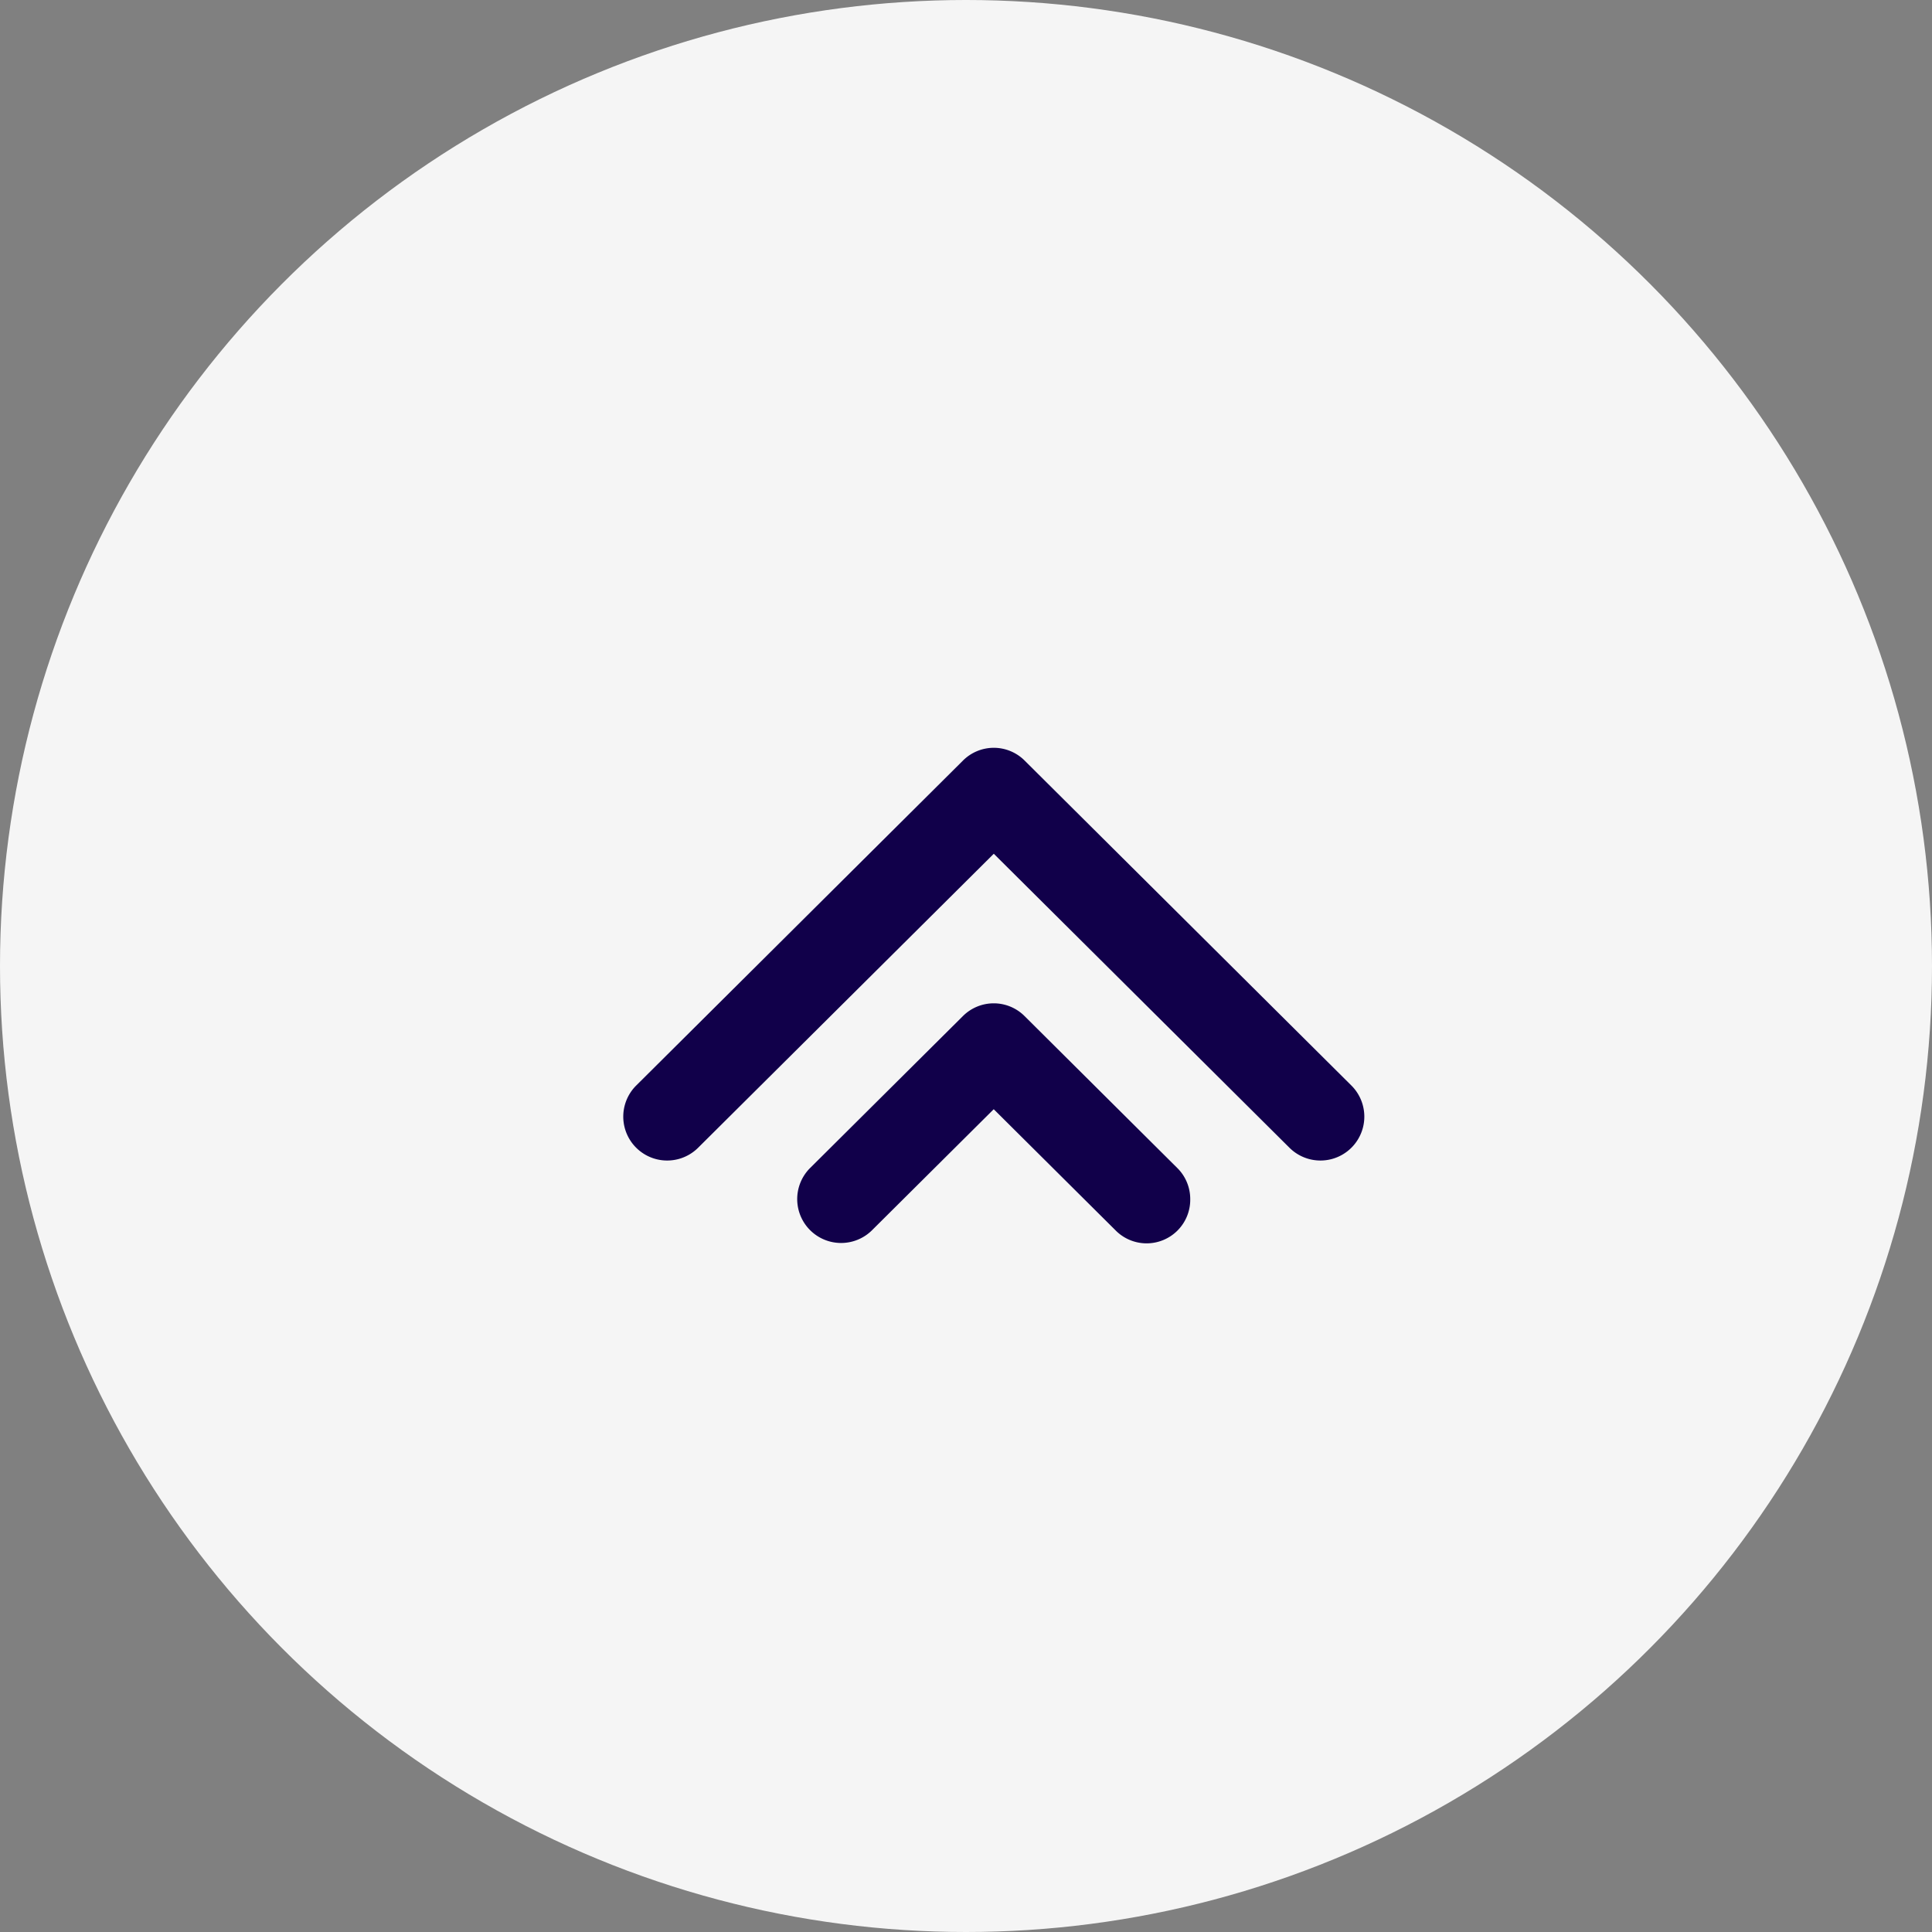 <svg xmlns="http://www.w3.org/2000/svg" width="31" height="31" viewBox="0 0 31 31">
  <rect x="0" y="0" width="31" height="31" fill="#808080" stroke="none"/>
  <g id="Group_24009" data-name="Group 24009" transform="translate(-1706 -4000)">
    <circle id="Ellipse_49" data-name="Ellipse 49" cx="15.5" cy="15.5" r="15.5" transform="translate(1706 4000)" fill="#f5f5f5"/>
    <path id="arrow_1_" data-name="arrow (1)" d="M72.238,52.578a.7.7,0,0,1-.5-1.2l1.942-1.953-1.942-1.953a.7.7,0,1,1,1-.992l2.435,2.449a.7.7,0,0,1,0,.992L72.737,52.37A.7.7,0,0,1,72.238,52.578Zm1.823,2.585,5.212-5.241a.7.7,0,0,0,0-.992l-5.212-5.241a.7.7,0,1,0-1,.992l4.718,4.745-4.718,4.745a.7.7,0,1,0,1,.992Z" transform="translate(1672.52 4091.478) rotate(-90)" fill="#11004a"/>
  </g>
</svg>
